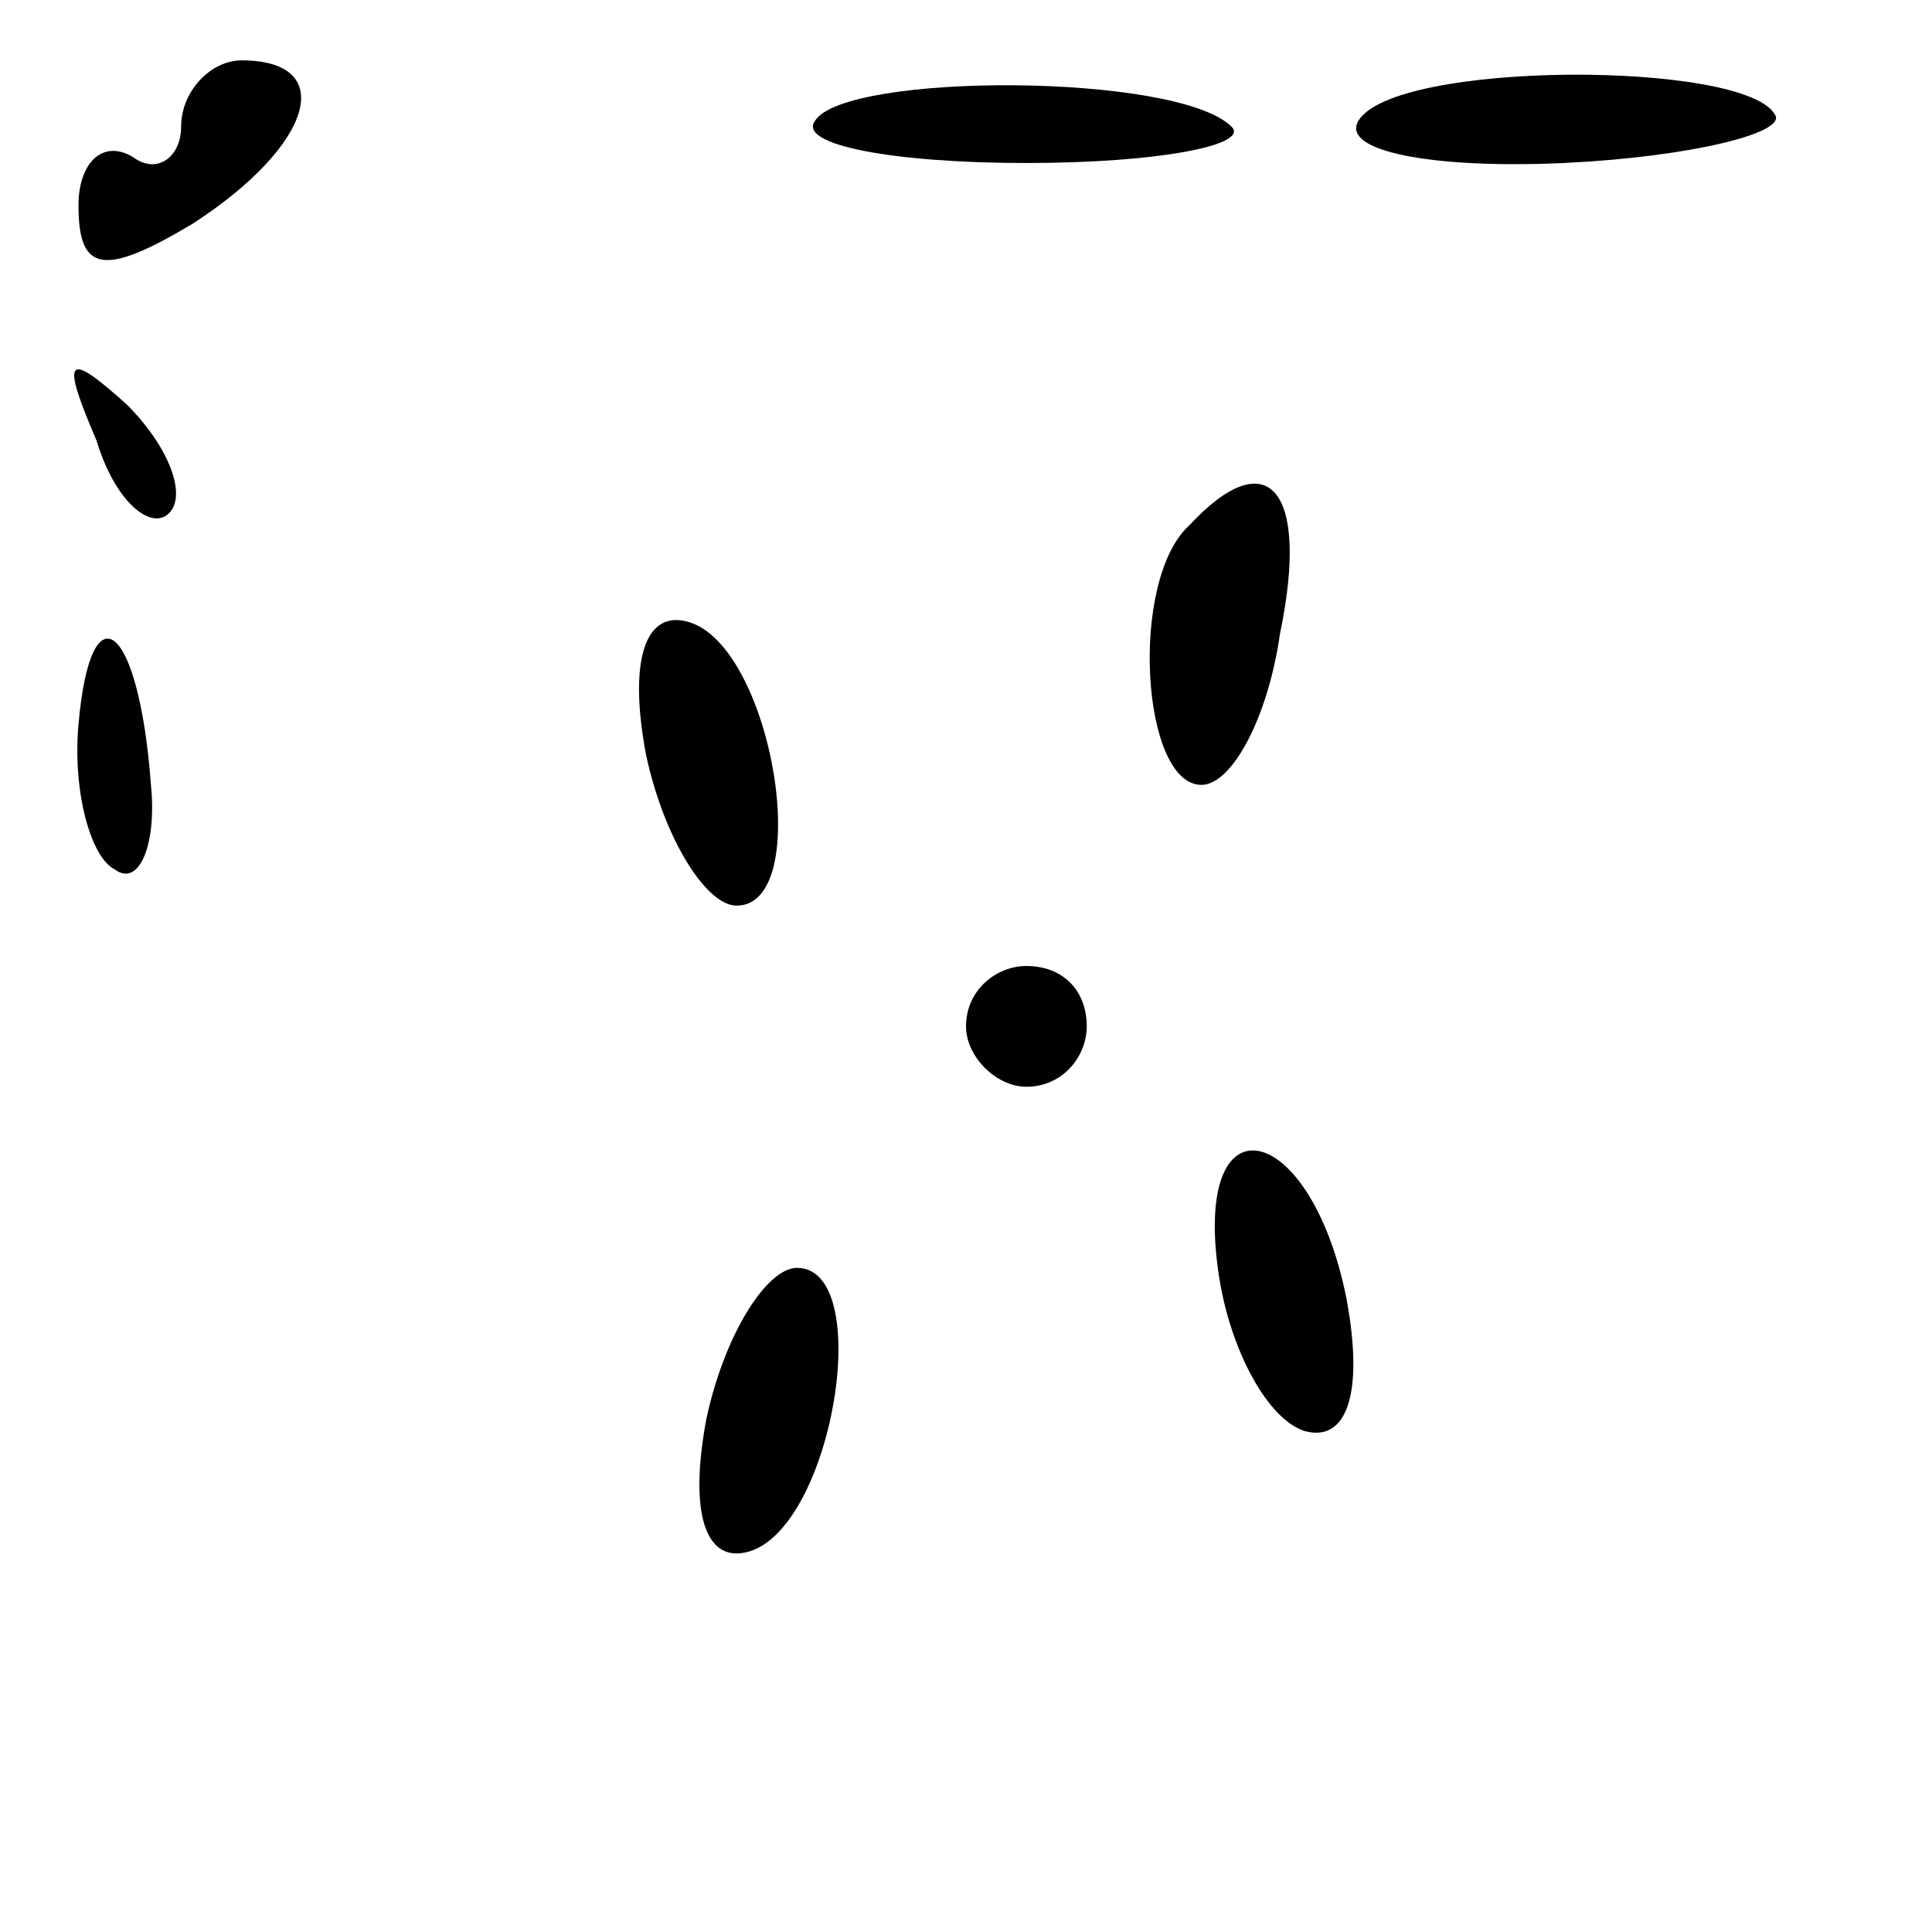 <?xml version="1.0" standalone="no"?>
<!DOCTYPE svg PUBLIC "-//W3C//DTD SVG 20010904//EN"
 "http://www.w3.org/TR/2001/REC-SVG-20010904/DTD/svg10.dtd">
<svg version="1.0" xmlns="http://www.w3.org/2000/svg"
 width="32pt" height="32pt" viewBox="0 0 32 32"
 preserveAspectRatio="xMidYMid meet">
<g transform="translate(0,32) scale(0.1,-0.1)"
fill="#000000" stroke="none">
<path fill="#000000" stroke="none" d="M30 299 c0 -5 -4 -8 -8 -5 -5 3 -9 -1
-9 -8 0 -11 4 -12 19 -3 20 13 24 27 8 27 -5 0 -10 -5 -10 -11z"/>
<path fill="#000000" stroke="none" d="M135 300 c-3 -4 13 -7 35 -7 22 0 37 3
34 6 -9 9 -64 9 -69 1z"/>
<path fill="#000000" stroke="none" d="M225 300 c-3 -5 12 -8 34 -7 21 1 37 5
35 8 -5 9 -63 9 -69 -1z"/>
<path fill="#000000" stroke="none" d="M16 247 c3 -10 9 -15 12 -12 3 3 0 11
-7 18 -10 9 -11 8 -5 -6z"/>
<path fill="#000000" stroke="none" d="M197 233 c-10 -9 -8 -43 2 -43 5 0 11
11 13 25 5 24 -2 32 -15 18z"/>
<path fill="#000000" stroke="none" d="M13 200 c-1 -11 2 -22 6 -24 4 -3 7 4
6 14 -2 27 -10 33 -12 10z"/>
<path fill="#000000" stroke="none" d="M107 195 c3 -14 10 -25 15 -25 13 0 6
43 -8 47 -7 2 -10 -6 -7 -22z"/>
<path fill="#000000" stroke="none" d="M160 150 c0 -5 5 -10 10 -10 6 0 10 5
10 10 0 6 -4 10 -10 10 -5 0 -10 -4 -10 -10z"/>
<path fill="#000000" stroke="none" d="M202 108 c2 -12 8 -23 14 -25 7 -2 10
6 7 22 -6 30 -26 34 -21 3z"/>
<path fill="#000000" stroke="none" d="M117 85 c-3 -16 0 -24 7 -22 14 4 21
47 8 47 -5 0 -12 -11 -15 -25z"/>
</g>
</svg>
